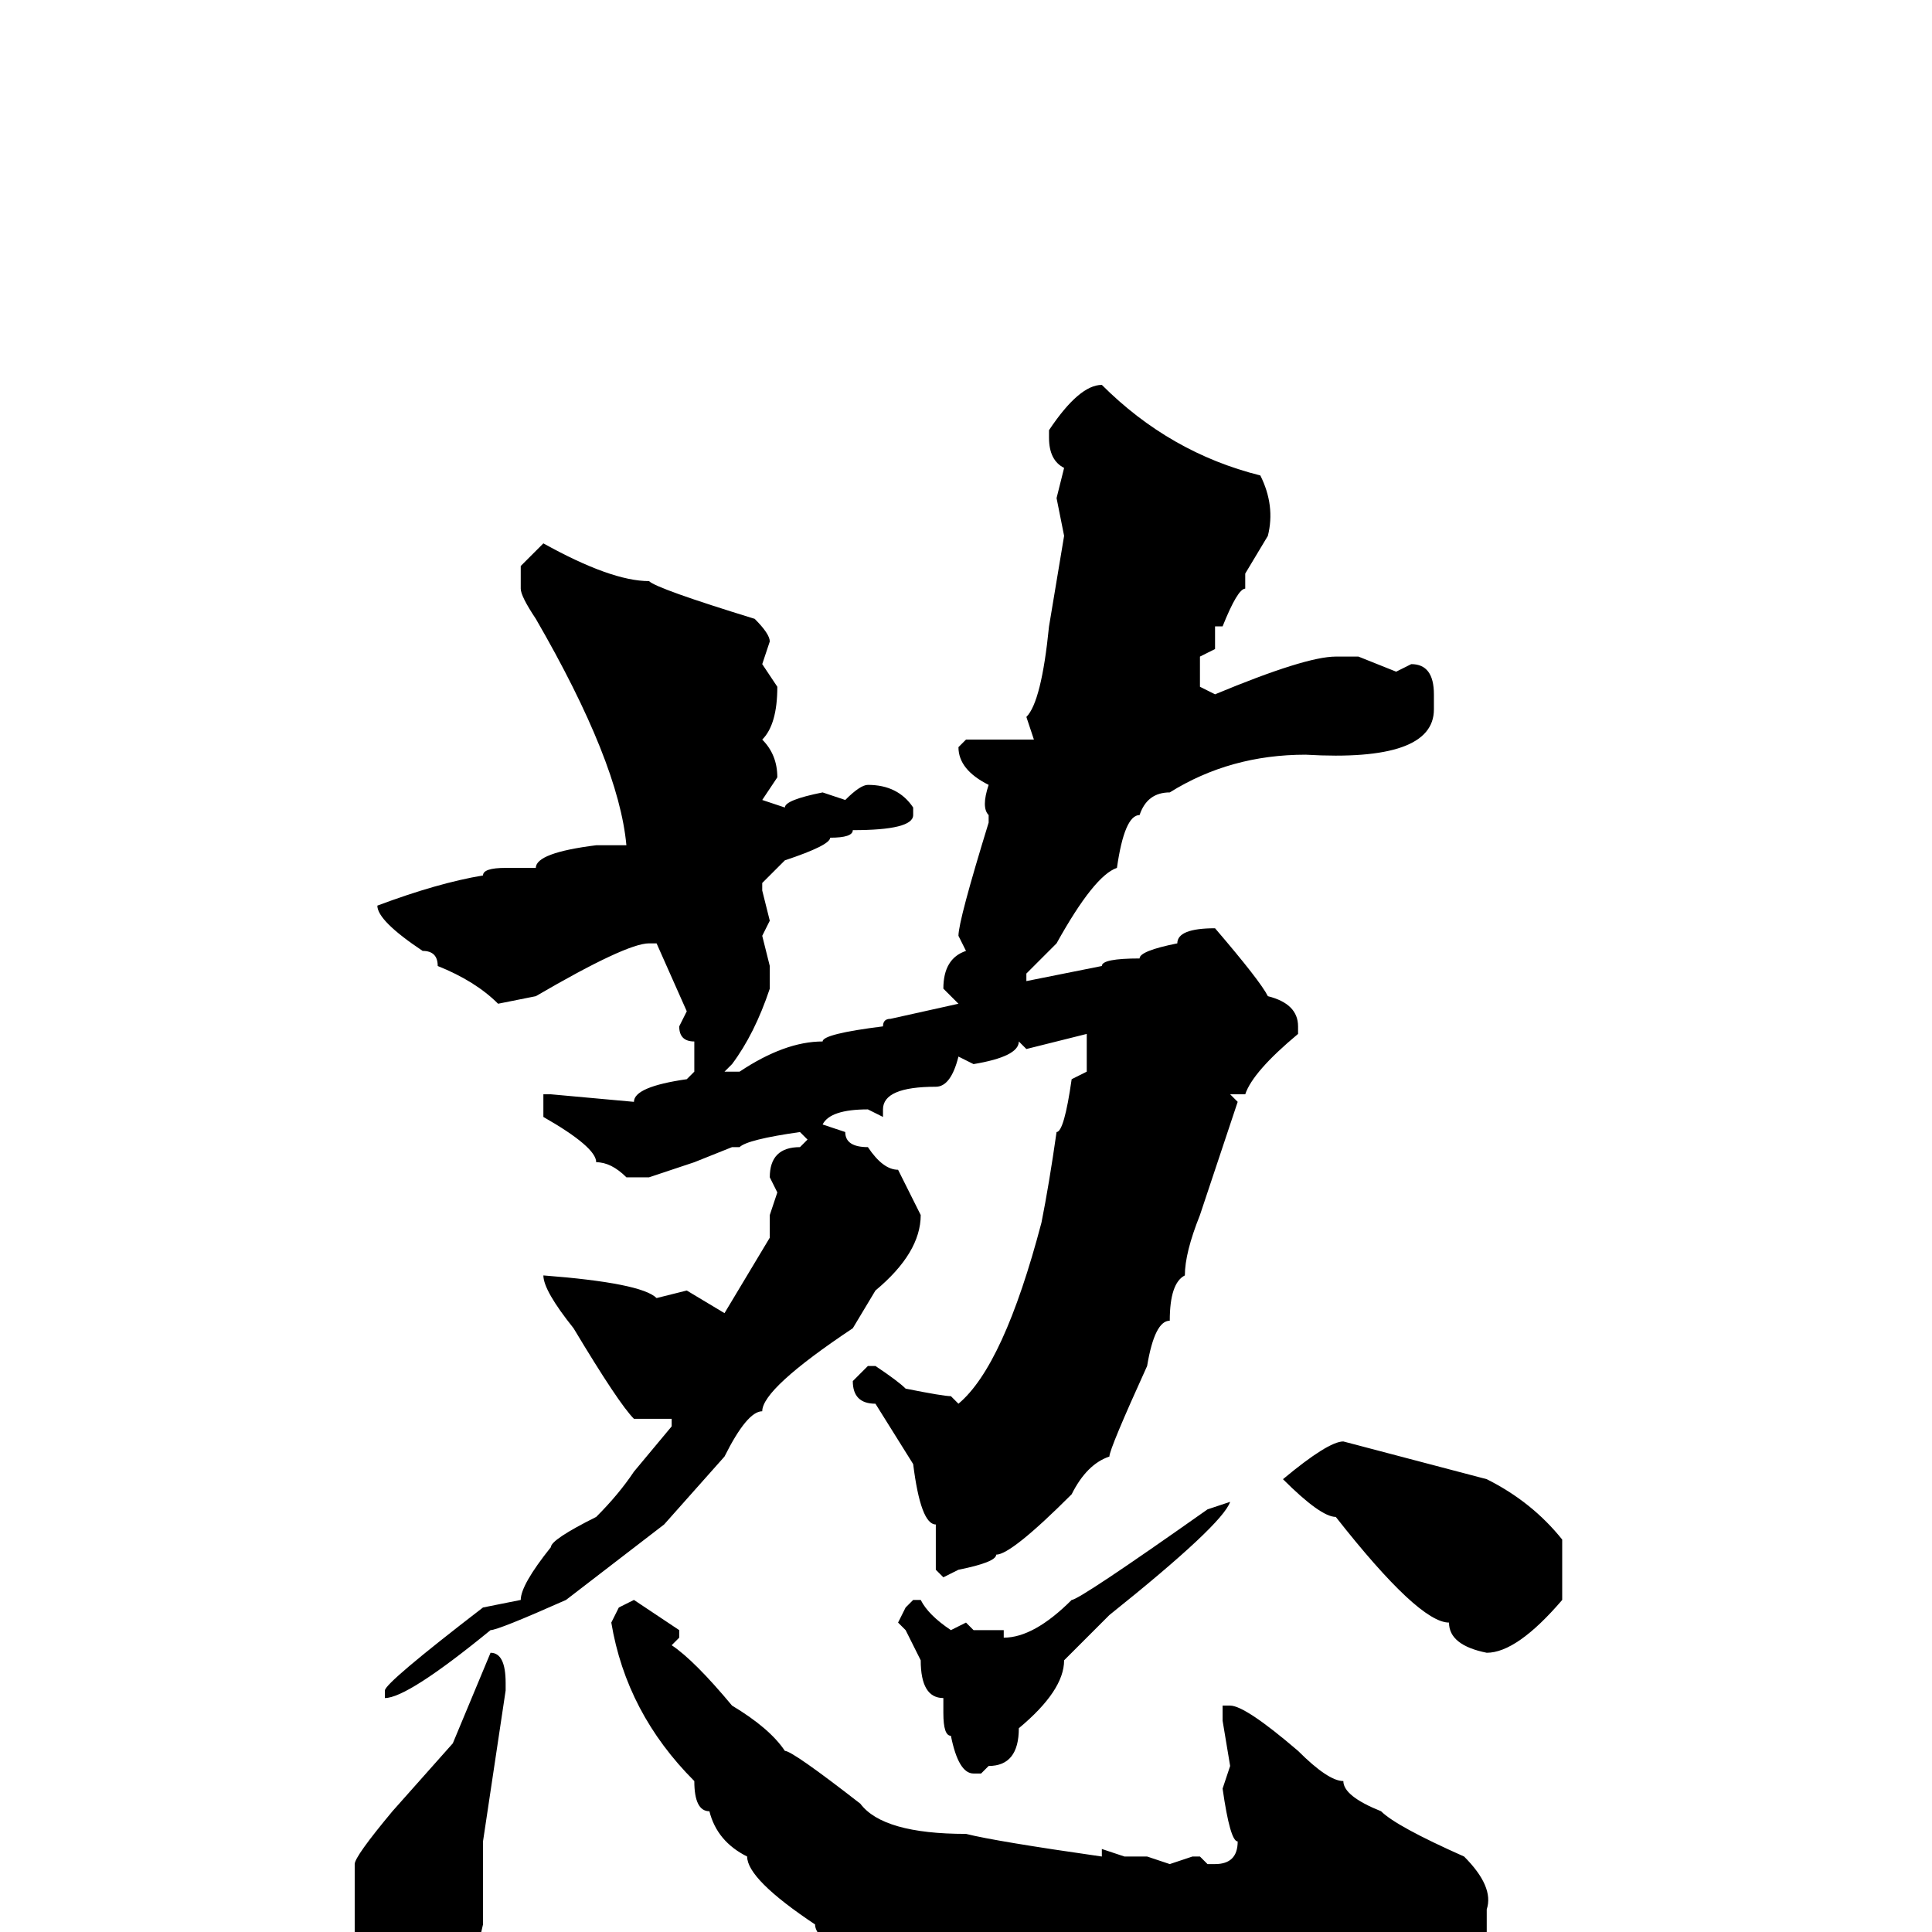 <svg xmlns="http://www.w3.org/2000/svg" viewBox="0 -256 256 256">
	<path fill="#000000" d="M146 -205Q155 -196 167 -193Q169 -189 168 -185L165 -180V-178Q164 -178 162 -173H161V-170L159 -169V-165L161 -164Q173 -169 177 -169H180L185 -167L187 -168Q190 -168 190 -164V-162Q190 -155 173 -156Q163 -156 155 -151Q152 -151 151 -148Q149 -148 148 -141Q145 -140 140 -131L136 -127V-126L146 -128Q146 -129 151 -129Q151 -130 156 -131Q156 -133 161 -133Q167 -126 168 -124Q172 -123 172 -120V-119Q166 -114 165 -111H163L164 -110L159 -95Q157 -90 157 -87Q155 -86 155 -81Q153 -81 152 -75Q147 -64 147 -63Q144 -62 142 -58Q134 -50 132 -50Q132 -49 127 -48L125 -47L124 -48V-54Q122 -54 121 -62L116 -70Q113 -70 113 -73L115 -75H116Q119 -73 120 -72Q125 -71 126 -71L127 -70Q133 -75 138 -94Q139 -99 140 -106Q141 -106 142 -113L144 -114V-115V-118V-119L136 -117L135 -118Q135 -116 129 -115L127 -116Q126 -112 124 -112Q117 -112 117 -109V-108L115 -109Q110 -109 109 -107L112 -106Q112 -104 115 -104Q117 -101 119 -101L122 -95Q122 -90 116 -85L113 -80Q101 -72 101 -69Q99 -69 96 -63L88 -54L75 -44Q66 -40 65 -40Q54 -31 51 -31V-32Q51 -33 64 -43L69 -44Q69 -46 73 -51Q73 -52 79 -55Q82 -58 84 -61L89 -67V-68H84Q82 -70 76 -80Q72 -85 72 -87Q85 -86 87 -84L91 -85L96 -82L102 -92V-95L103 -98L102 -100Q102 -104 106 -104L107 -105L106 -106Q99 -105 98 -104H97L92 -102L86 -100H83Q81 -102 79 -102Q79 -104 72 -108V-110V-111H73L84 -110Q84 -112 91 -113L92 -114V-117V-118Q90 -118 90 -120L91 -122L87 -131H86Q83 -131 71 -124L66 -123Q63 -126 58 -128Q58 -130 56 -130Q50 -134 50 -136Q58 -139 64 -140Q64 -141 67 -141H71Q71 -143 79 -144H80H82H83Q82 -155 71 -174Q69 -177 69 -178V-181L72 -184Q81 -179 86 -179Q87 -178 100 -174Q102 -172 102 -171L101 -168L103 -165Q103 -160 101 -158Q103 -156 103 -153L101 -150L104 -149Q104 -150 109 -151L112 -150Q114 -152 115 -152Q119 -152 121 -149V-148Q121 -146 113 -146Q113 -145 110 -145Q110 -144 104 -142L101 -139V-138L102 -134L101 -132L102 -128V-125Q100 -119 97 -115L96 -114H98Q104 -118 109 -118Q109 -119 117 -120Q117 -121 118 -121L127 -123L125 -125Q125 -129 128 -130L127 -132Q127 -134 131 -147V-148Q130 -149 131 -152Q127 -154 127 -157L128 -158H135H137L136 -161Q138 -163 139 -173L141 -185L140 -190L141 -194Q139 -195 139 -198V-199Q143 -205 146 -205ZM178 -65L197 -60Q203 -57 207 -52V-44Q201 -37 197 -37Q192 -38 192 -41Q188 -41 177 -55Q175 -55 170 -60Q176 -65 178 -65ZM163 -57Q162 -54 147 -42Q145 -40 141 -36Q141 -32 135 -27Q135 -22 131 -22L130 -21H129Q127 -21 126 -26Q125 -26 125 -29V-31Q122 -31 122 -36L120 -40L119 -41L120 -43L121 -44H122Q123 -42 126 -40L128 -41L129 -40H133V-39Q137 -39 142 -44Q143 -44 160 -56ZM84 -44Q87 -42 90 -40V-39L89 -38Q92 -36 97 -30Q102 -27 104 -24Q105 -24 114 -17Q117 -13 128 -13Q132 -12 146 -10V-11L149 -10H152L155 -9L158 -10H159L160 -9H161Q164 -9 164 -12Q163 -12 162 -19L163 -22L162 -28V-30H163Q165 -30 172 -24Q176 -20 178 -20Q178 -18 183 -16Q185 -14 194 -10Q198 -6 197 -3V1Q191 10 183 10L163 11H161H158H157H154H150H147L143 10L141 9L139 10L134 9L128 10L127 8H121Q108 2 108 -1Q99 -7 99 -10Q95 -12 94 -16Q92 -16 92 -20Q83 -29 81 -41L82 -43ZM65 -37Q67 -37 67 -33V-32L64 -12V-1Q62 8 60 8Q55 11 53 11Q48 9 48 4L47 2V-3V-7V-9Q47 -10 52 -16L60 -25L65 -37Z"/>
</svg>